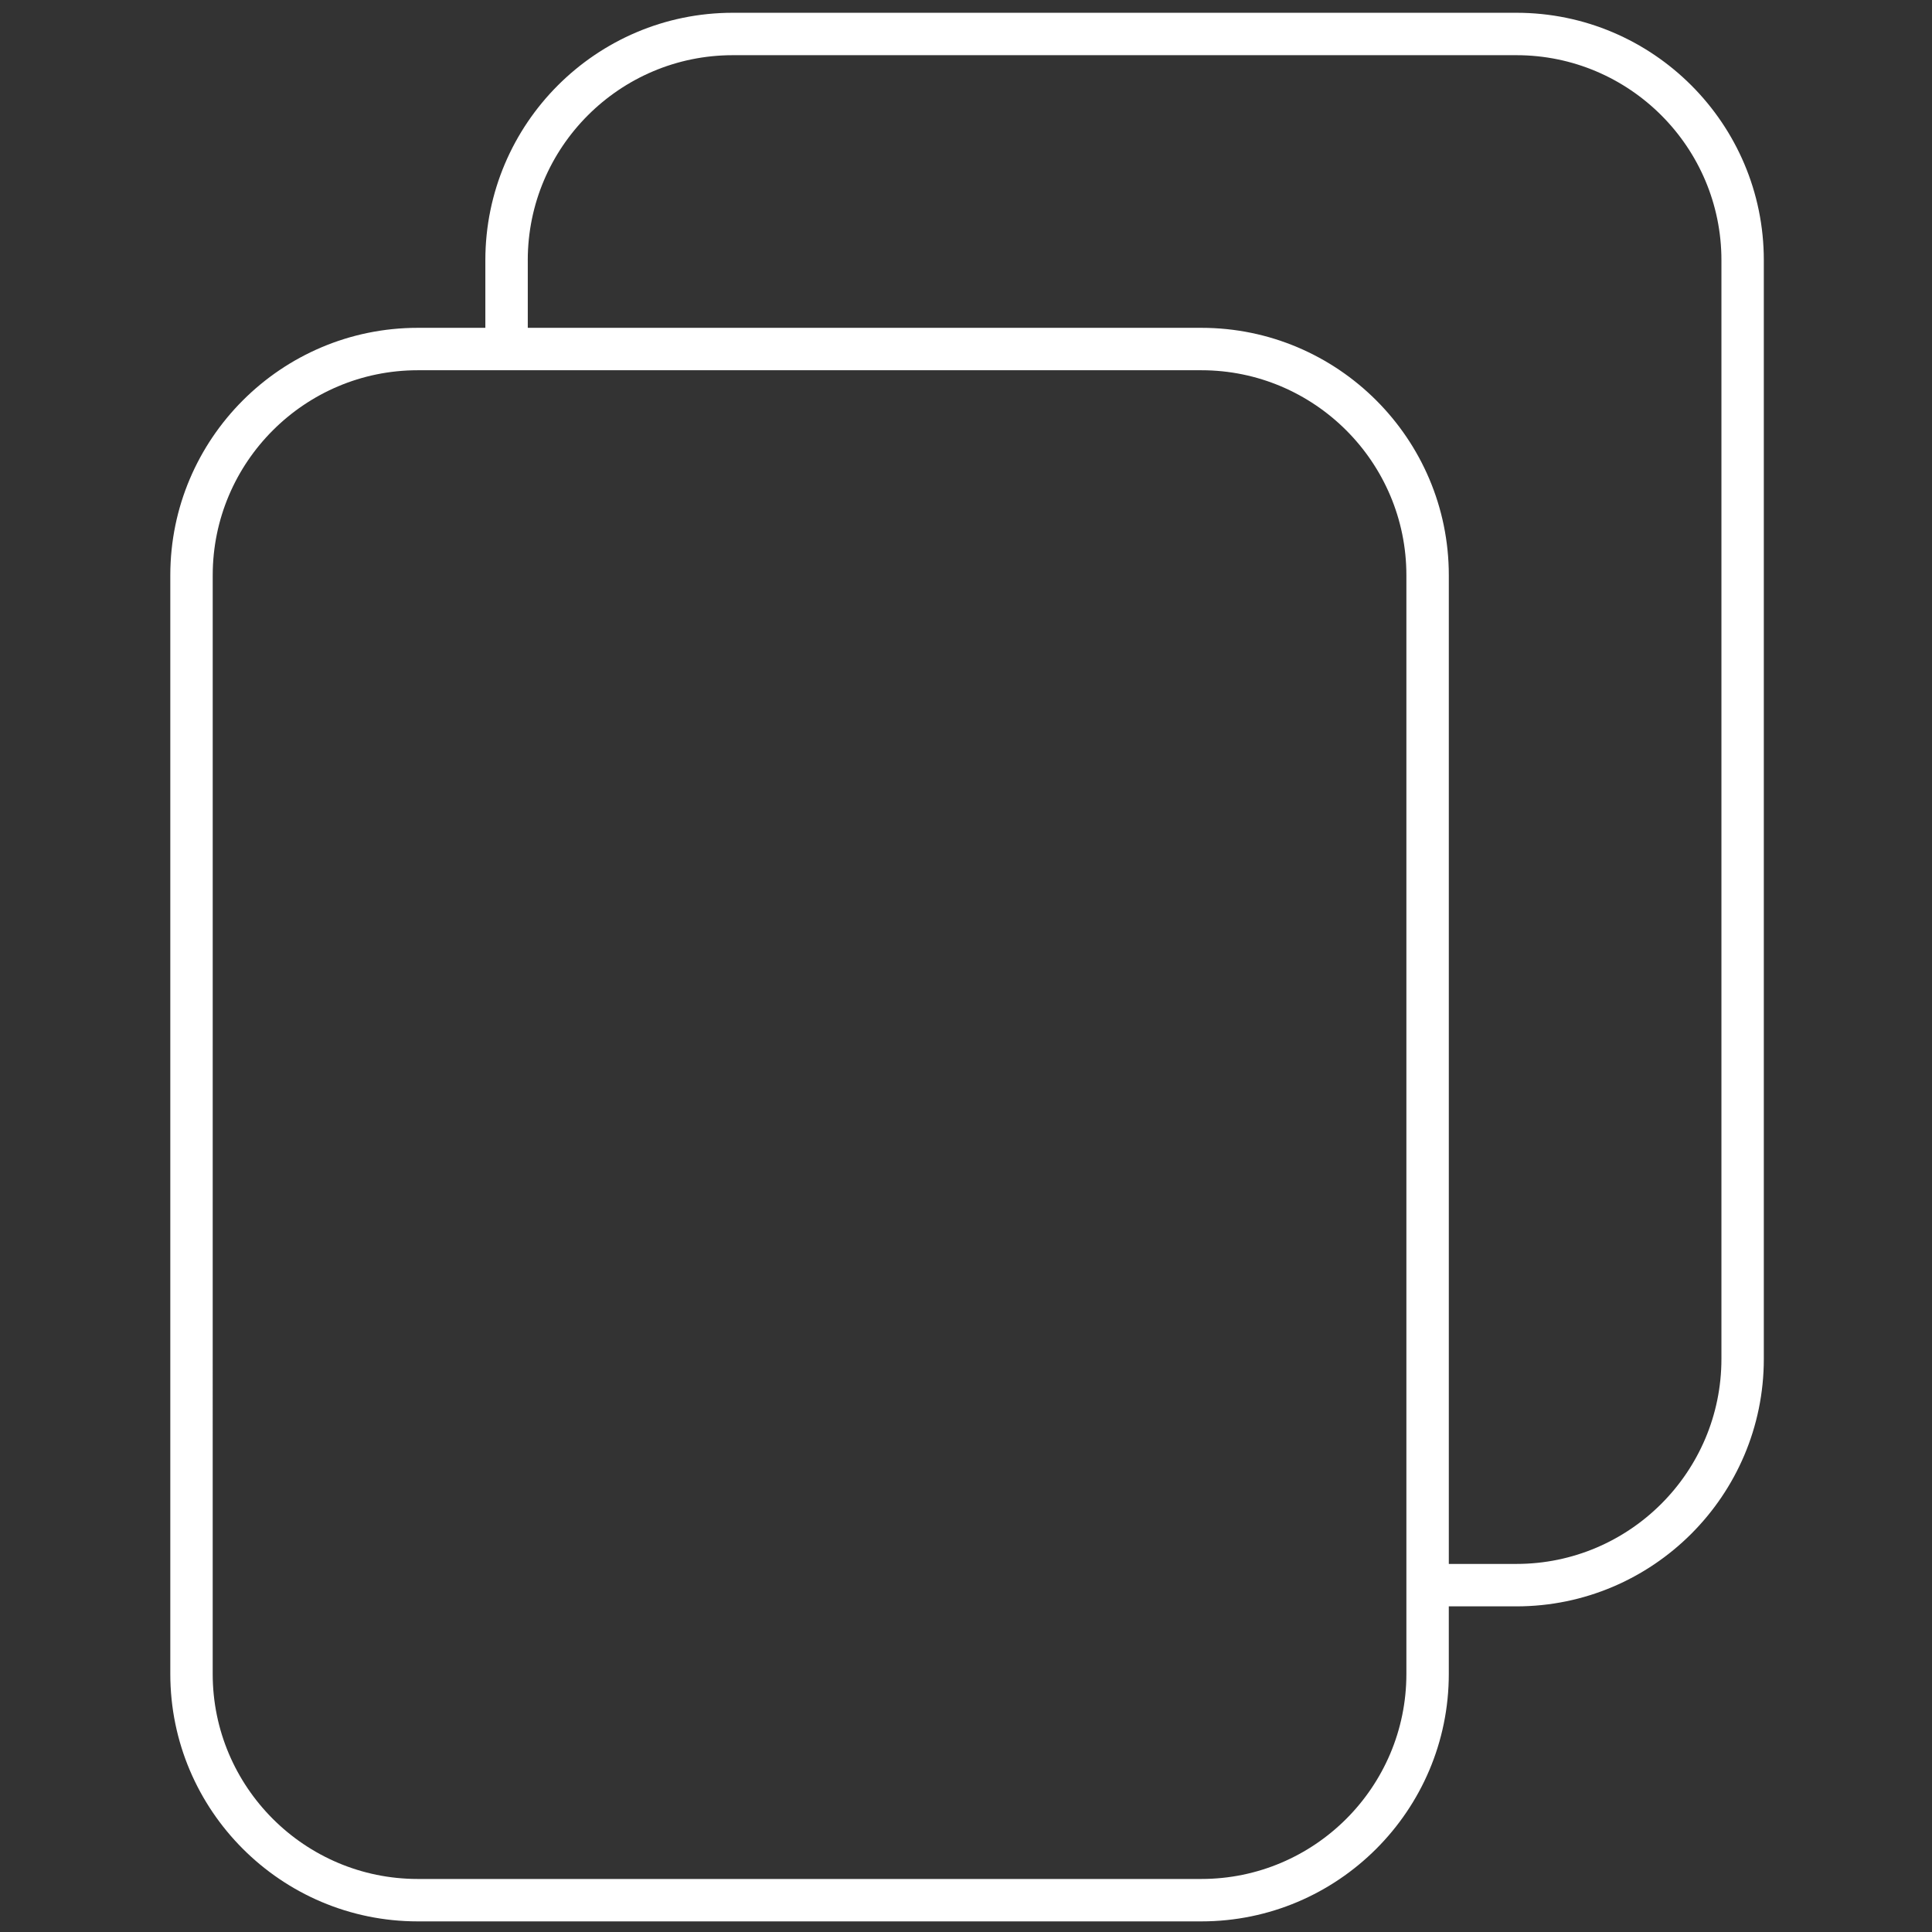 <svg width="256" height="256" viewBox="0 0 256 256" fill="none" xmlns="http://www.w3.org/2000/svg">
    <rect x="0" y="0" width="256" height="256" fill="#333333" stroke="none"/>
    <path
        d="M55.353 254.593H159.188C177.268 254.593 191.973 239.886 191.973 221.809V212.851H200.931C219.01 212.851 233.715 198.143 233.715 180.067V34.483C233.721 16.401 219.013 1.693 200.934 1.693H97.099C79.019 1.693 64.311 16.401 64.311 34.48V43.439H55.353C37.274 43.439 22.566 58.144 22.566 76.223V221.809C22.566 239.886 37.274 254.593 55.353 254.593ZM69.931 34.48C69.931 19.5 82.118 7.313 97.099 7.313H200.934C215.914 7.313 228.098 19.5 228.098 34.48V180.064C228.098 195.044 215.911 207.228 200.934 207.228H191.975V76.223C191.975 58.144 177.268 43.439 159.191 43.439H69.934V34.48H69.931ZM28.186 76.223C28.186 61.246 40.373 49.059 55.353 49.059H64.311H159.188C174.168 49.059 186.353 61.246 186.353 76.223V212.848V221.806C186.355 236.786 174.168 248.973 159.188 248.973H55.35C40.37 248.973 28.183 236.786 28.183 221.809L28.186 76.223Z"
        fill="white" />
</svg>